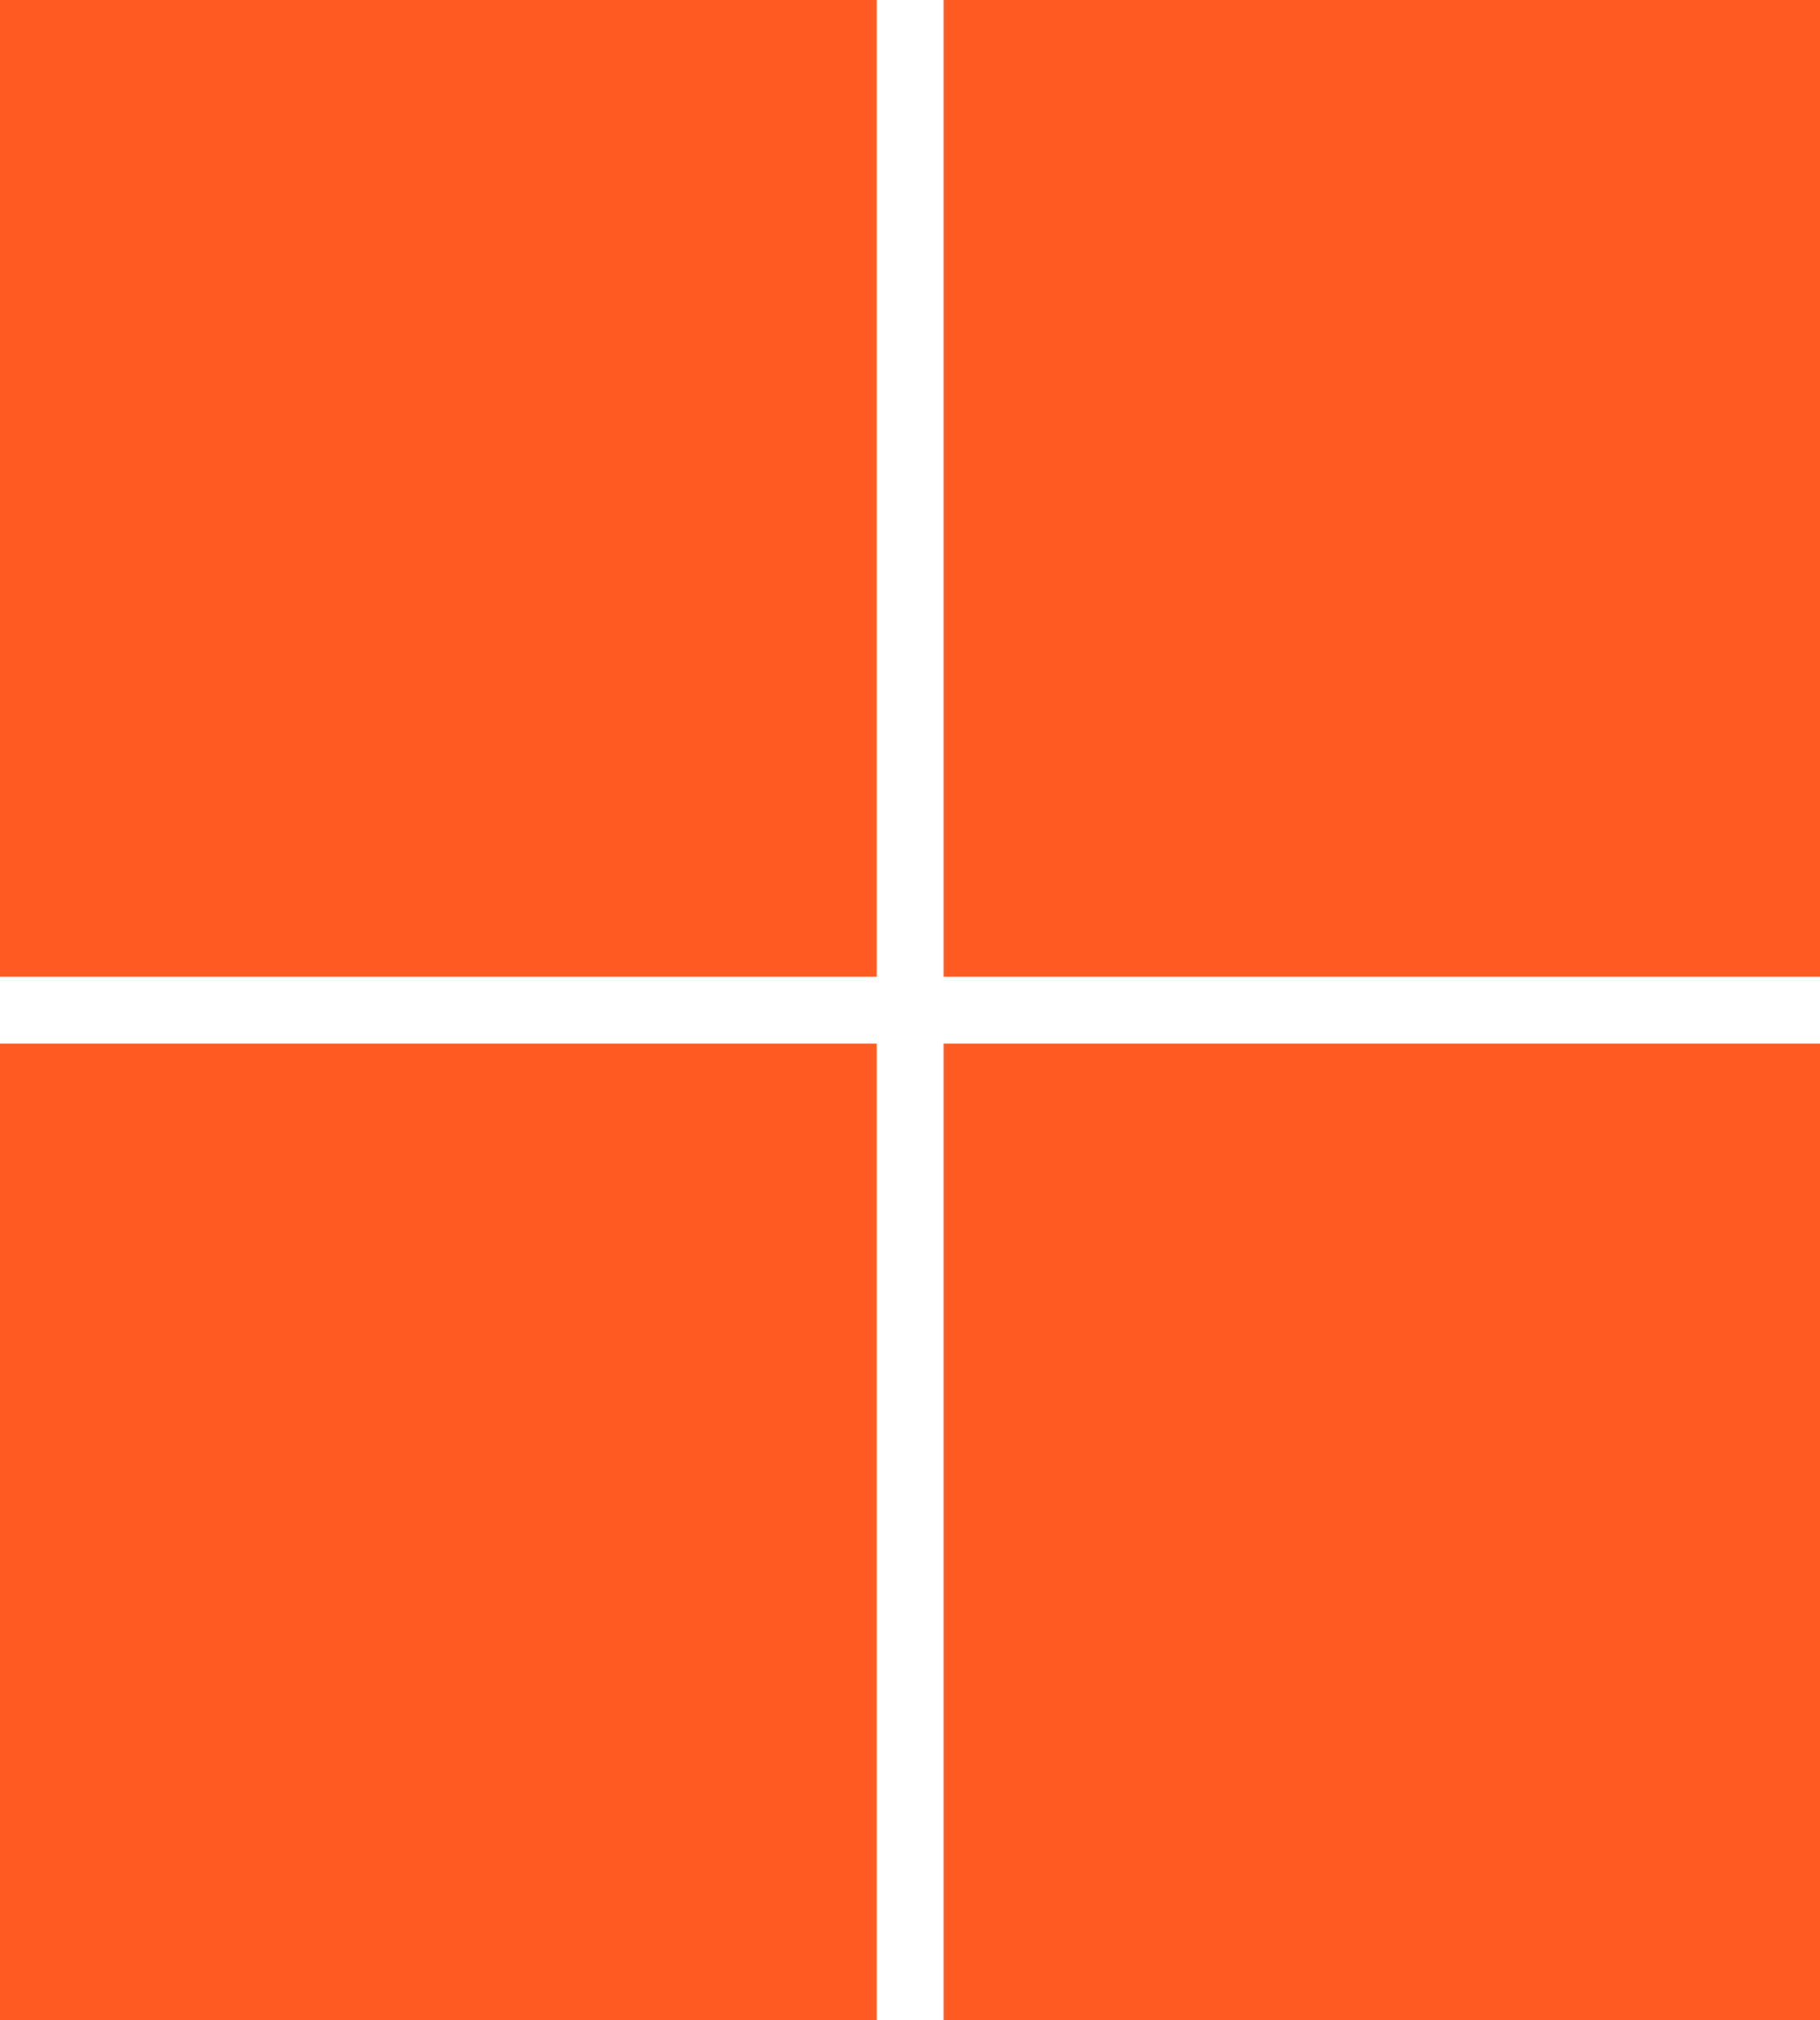 <?xml version="1.0" encoding="UTF-8"?><svg id="Layer_1" xmlns="http://www.w3.org/2000/svg" viewBox="0 0 94.72 105.12"><defs><style>.cls-1{fill:#ff5a21;}</style></defs><rect class="cls-1" x="49.11" width="45.62" height="50.82"/><rect class="cls-1" width="45.62" height="50.82"/><rect class="cls-1" y="54.3" width="45.62" height="50.82"/><rect class="cls-1" x="49.11" y="54.3" width="45.62" height="50.82"/></svg>